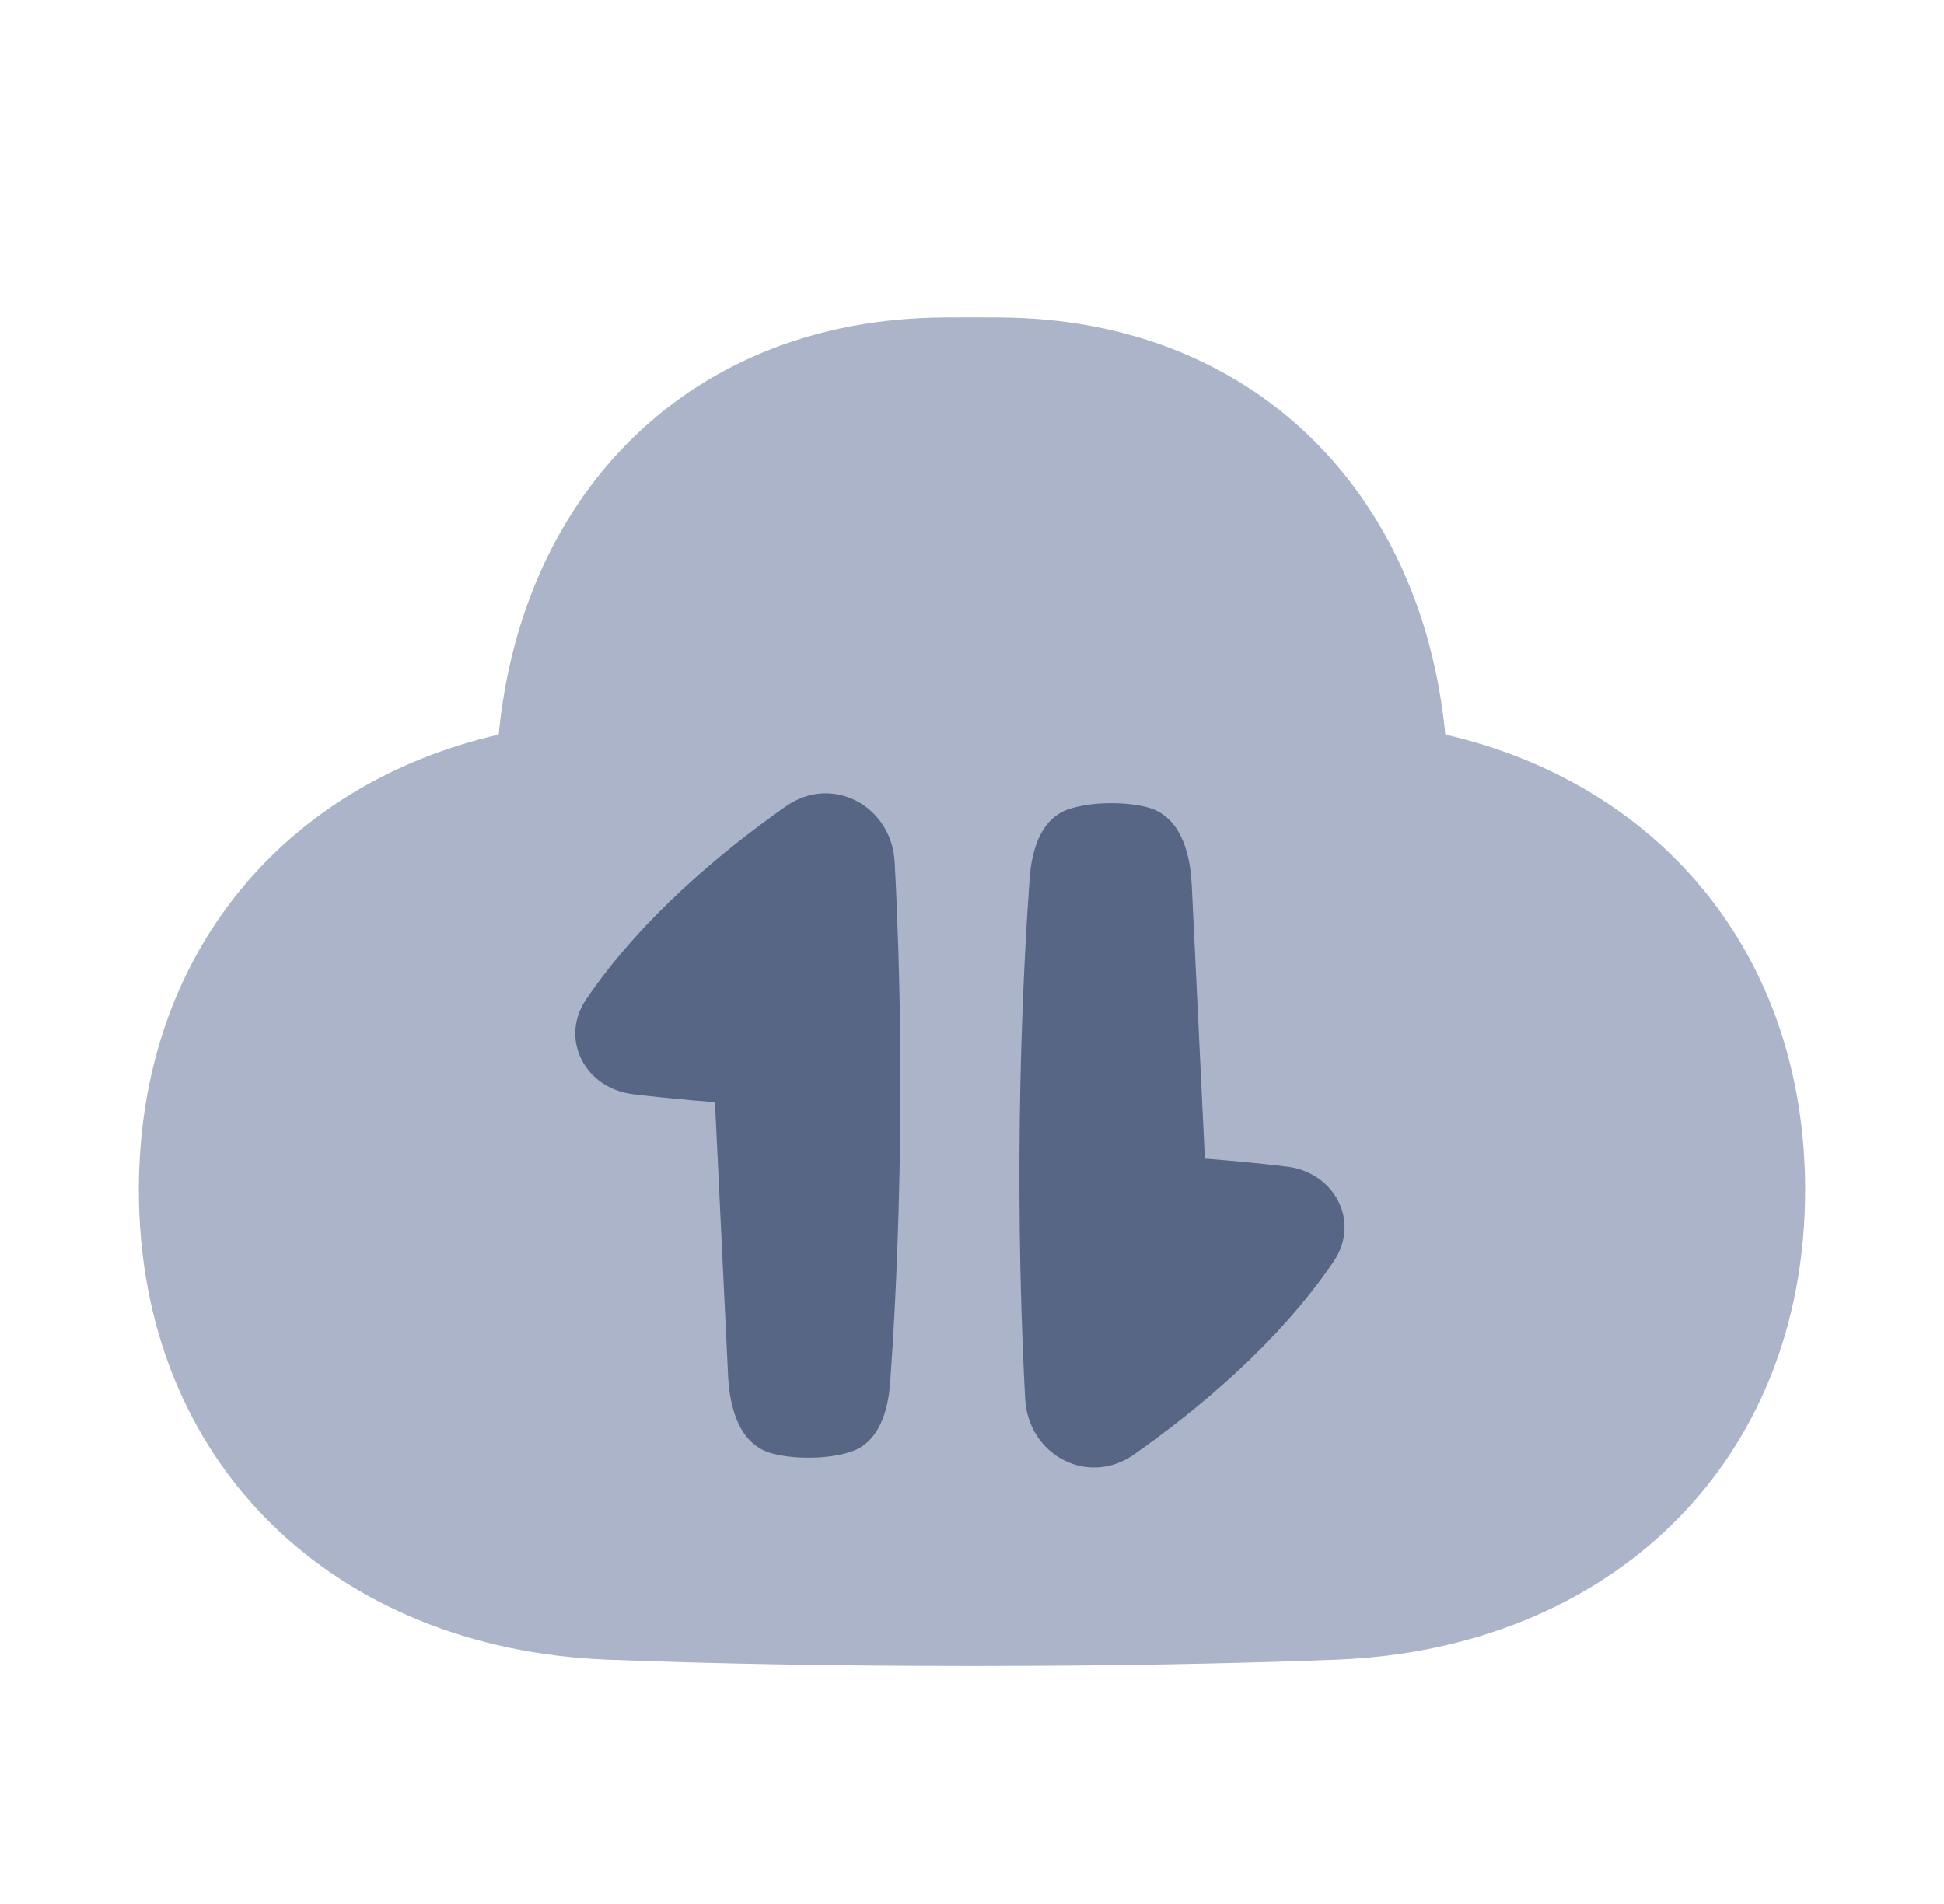 <!-- Copyright © Ewsgit 2022. -->
<!-- Licensed under the MIT License - https://ewsgit.github.io/devdash/copyright -->

<svg xmlns="http://www.w3.org/2000/svg" width="49" height="48" fill="none" viewBox="0 0 49 48"><path fill="#ACB4C9" fill-rule="evenodd" d="M36.43 18.519C41.843 19.767 45.5 24.067 45.5 30C45.5 36.887 40.571 41.574 33.69 41.84C31.19 41.937 28.159 42 24.5 42C20.841 42 17.81 41.937 15.31 41.84C8.429 41.574 3.5 36.887 3.5 30C3.5 24.067 7.157 19.767 12.57 18.519C13.158 12.406 17.408 8.048 23.783 8.003C24.017 8.001 24.256 8 24.5 8C24.744 8 24.983 8.001 25.217 8.003C31.592 8.048 35.842 12.406 36.43 18.519Z" clip-rule="evenodd"/><path fill="#576684" fill-rule="evenodd" d="M19.806 20.329C18.197 21.459 16.166 23.141 14.774 25.195C14.095 26.198 14.75 27.44 15.953 27.585C17.062 27.719 18.021 27.786 18.021 27.786L18.352 34.687C18.393 35.538 18.657 36.441 19.485 36.647C19.729 36.708 20.024 36.748 20.38 36.748C20.812 36.748 21.155 36.69 21.426 36.605C22.143 36.382 22.384 35.597 22.438 34.848C22.594 32.685 22.864 27.648 22.551 21.736C22.476 20.312 20.972 19.509 19.806 20.329ZM28.585 36.666C30.193 35.536 32.225 33.854 33.617 31.8C34.296 30.797 33.641 29.555 32.438 29.41C31.329 29.276 30.37 29.209 30.37 29.209L30.039 22.309C29.998 21.457 29.733 20.554 28.906 20.348C28.662 20.287 28.367 20.248 28.011 20.248C27.579 20.248 27.236 20.306 26.965 20.39C26.248 20.613 26.007 21.398 25.953 22.147C25.797 24.31 25.527 29.347 25.84 35.26C25.915 36.683 27.418 37.486 28.585 36.666Z" clip-rule="evenodd"/></svg>